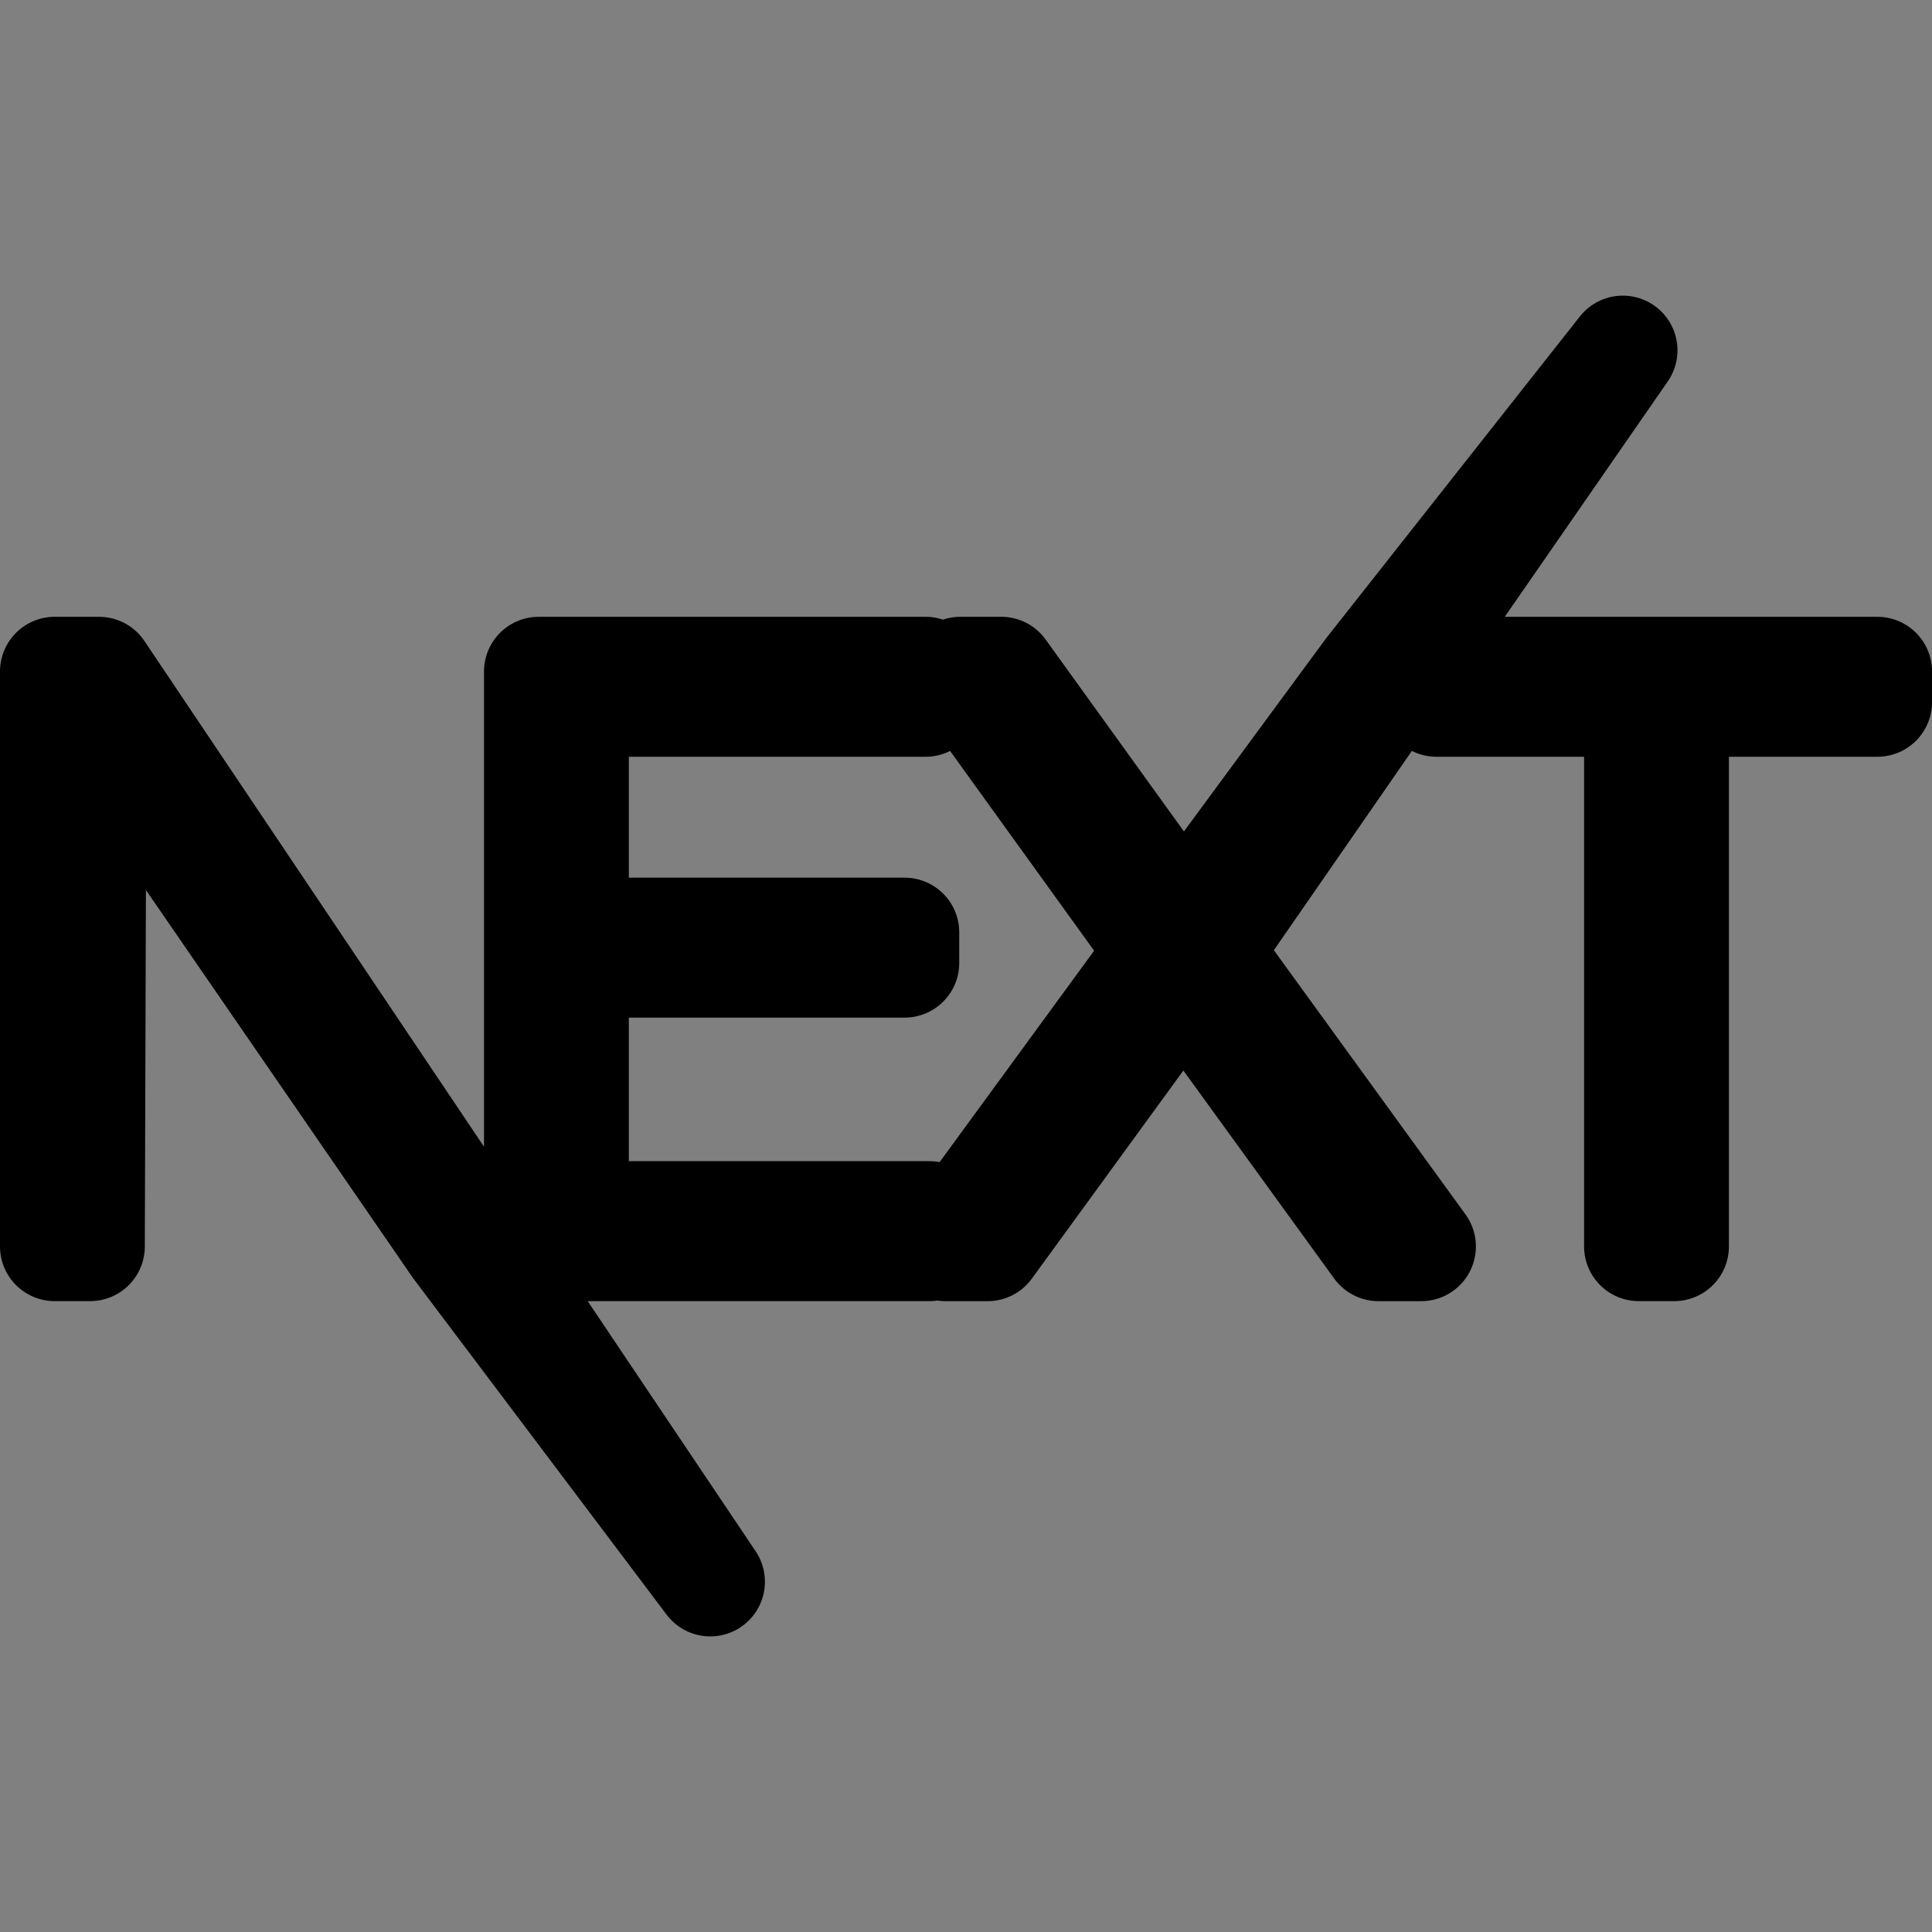 <?xml version="1.0" encoding="UTF-8" standalone="no"?>
<svg
   id="Express"
   viewBox="0 0 50 50"
   version="1.1"
   sodipodi:docname="next.svg"
   width="50"
   height="50"
   inkscape:version="1.2 (dc2aedaf03, 2022-05-15)"
   xml:space="preserve"
   xmlns:inkscape="http://www.inkscape.org/namespaces/inkscape"
   xmlns:sodipodi="http://sodipodi.sourceforge.net/DTD/sodipodi-0.dtd"
   xmlns="http://www.w3.org/2000/svg"
   xmlns:svg="http://www.w3.org/2000/svg"
   xmlns:rdf="http://www.w3.org/1999/02/22-rdf-syntax-ns#"
   xmlns:cc="http://creativecommons.org/ns#"
   xmlns:dc="http://purl.org/dc/elements/1.1/"><rect x="0" y="0" width="50" height="50" fill="#808080" stroke="none"/><defs
     id="defs22" /><sodipodi:namedview
     pagecolor="#ffffff"
     bordercolor="#666666"
     borderopacity="1"
     objecttolerance="10"
     gridtolerance="10"
     guidetolerance="10"
     inkscape:pageopacity="0"
     inkscape:pageshadow="2"
     inkscape:window-width="1393"
     inkscape:window-height="1236"
     id="namedview20"
     showgrid="true"
     inkscape:zoom="10.429825"
     inkscape:cx="29.578636"
     inkscape:cy="26.126996"
     inkscape:window-x="1414"
     inkscape:window-y="557"
     inkscape:window-maximized="0"
     inkscape:current-layer="Express"
     inkscape:showpageshadow="false"
     inkscape:pagecheckerboard="true"
     inkscape:deskcolor="#d1d1d1"><inkscape:grid
       type="xygrid"
       id="grid1747"
       originx="0"
       originy="0" /></sodipodi:namedview><title
     id="title2">Artboard 12</title><path
     id="EXT"
     style="fill:#ffffff;fill-opacity:1;fill-rule:nonzero;stroke:#000000;stroke-width:2.83;stroke-linecap:round;stroke-linejoin:round;stroke-dasharray:none;stroke-opacity:1;paint-order:stroke fill markers"
     d="m 41.998,9.066 -6.554,8.312 -4.816,6.543 -4.715,-6.543 h -1.063 l 5.214,7.232 -5.59,7.649 h 1.085 l 5.069,-6.961 5.047,6.961 h 1.106 l -5.548,-7.649 z M 1.415,17.378 V 32.258 H 2.333 L 2.375,18.503 11.844,32.258 18.381,40.935 2.563,17.378 Z m 12.526,0 V 32.258 h 10.116 v -0.792 h -9.198 v -6.545 h 8.551 v -0.792 h -8.551 v -5.959 h 9.093 v -0.792 z m 23.235,0 v 0.792 h 5.235 V 32.258 h 0.918 V 18.17 h 5.257 v -0.792 z" /></svg>
